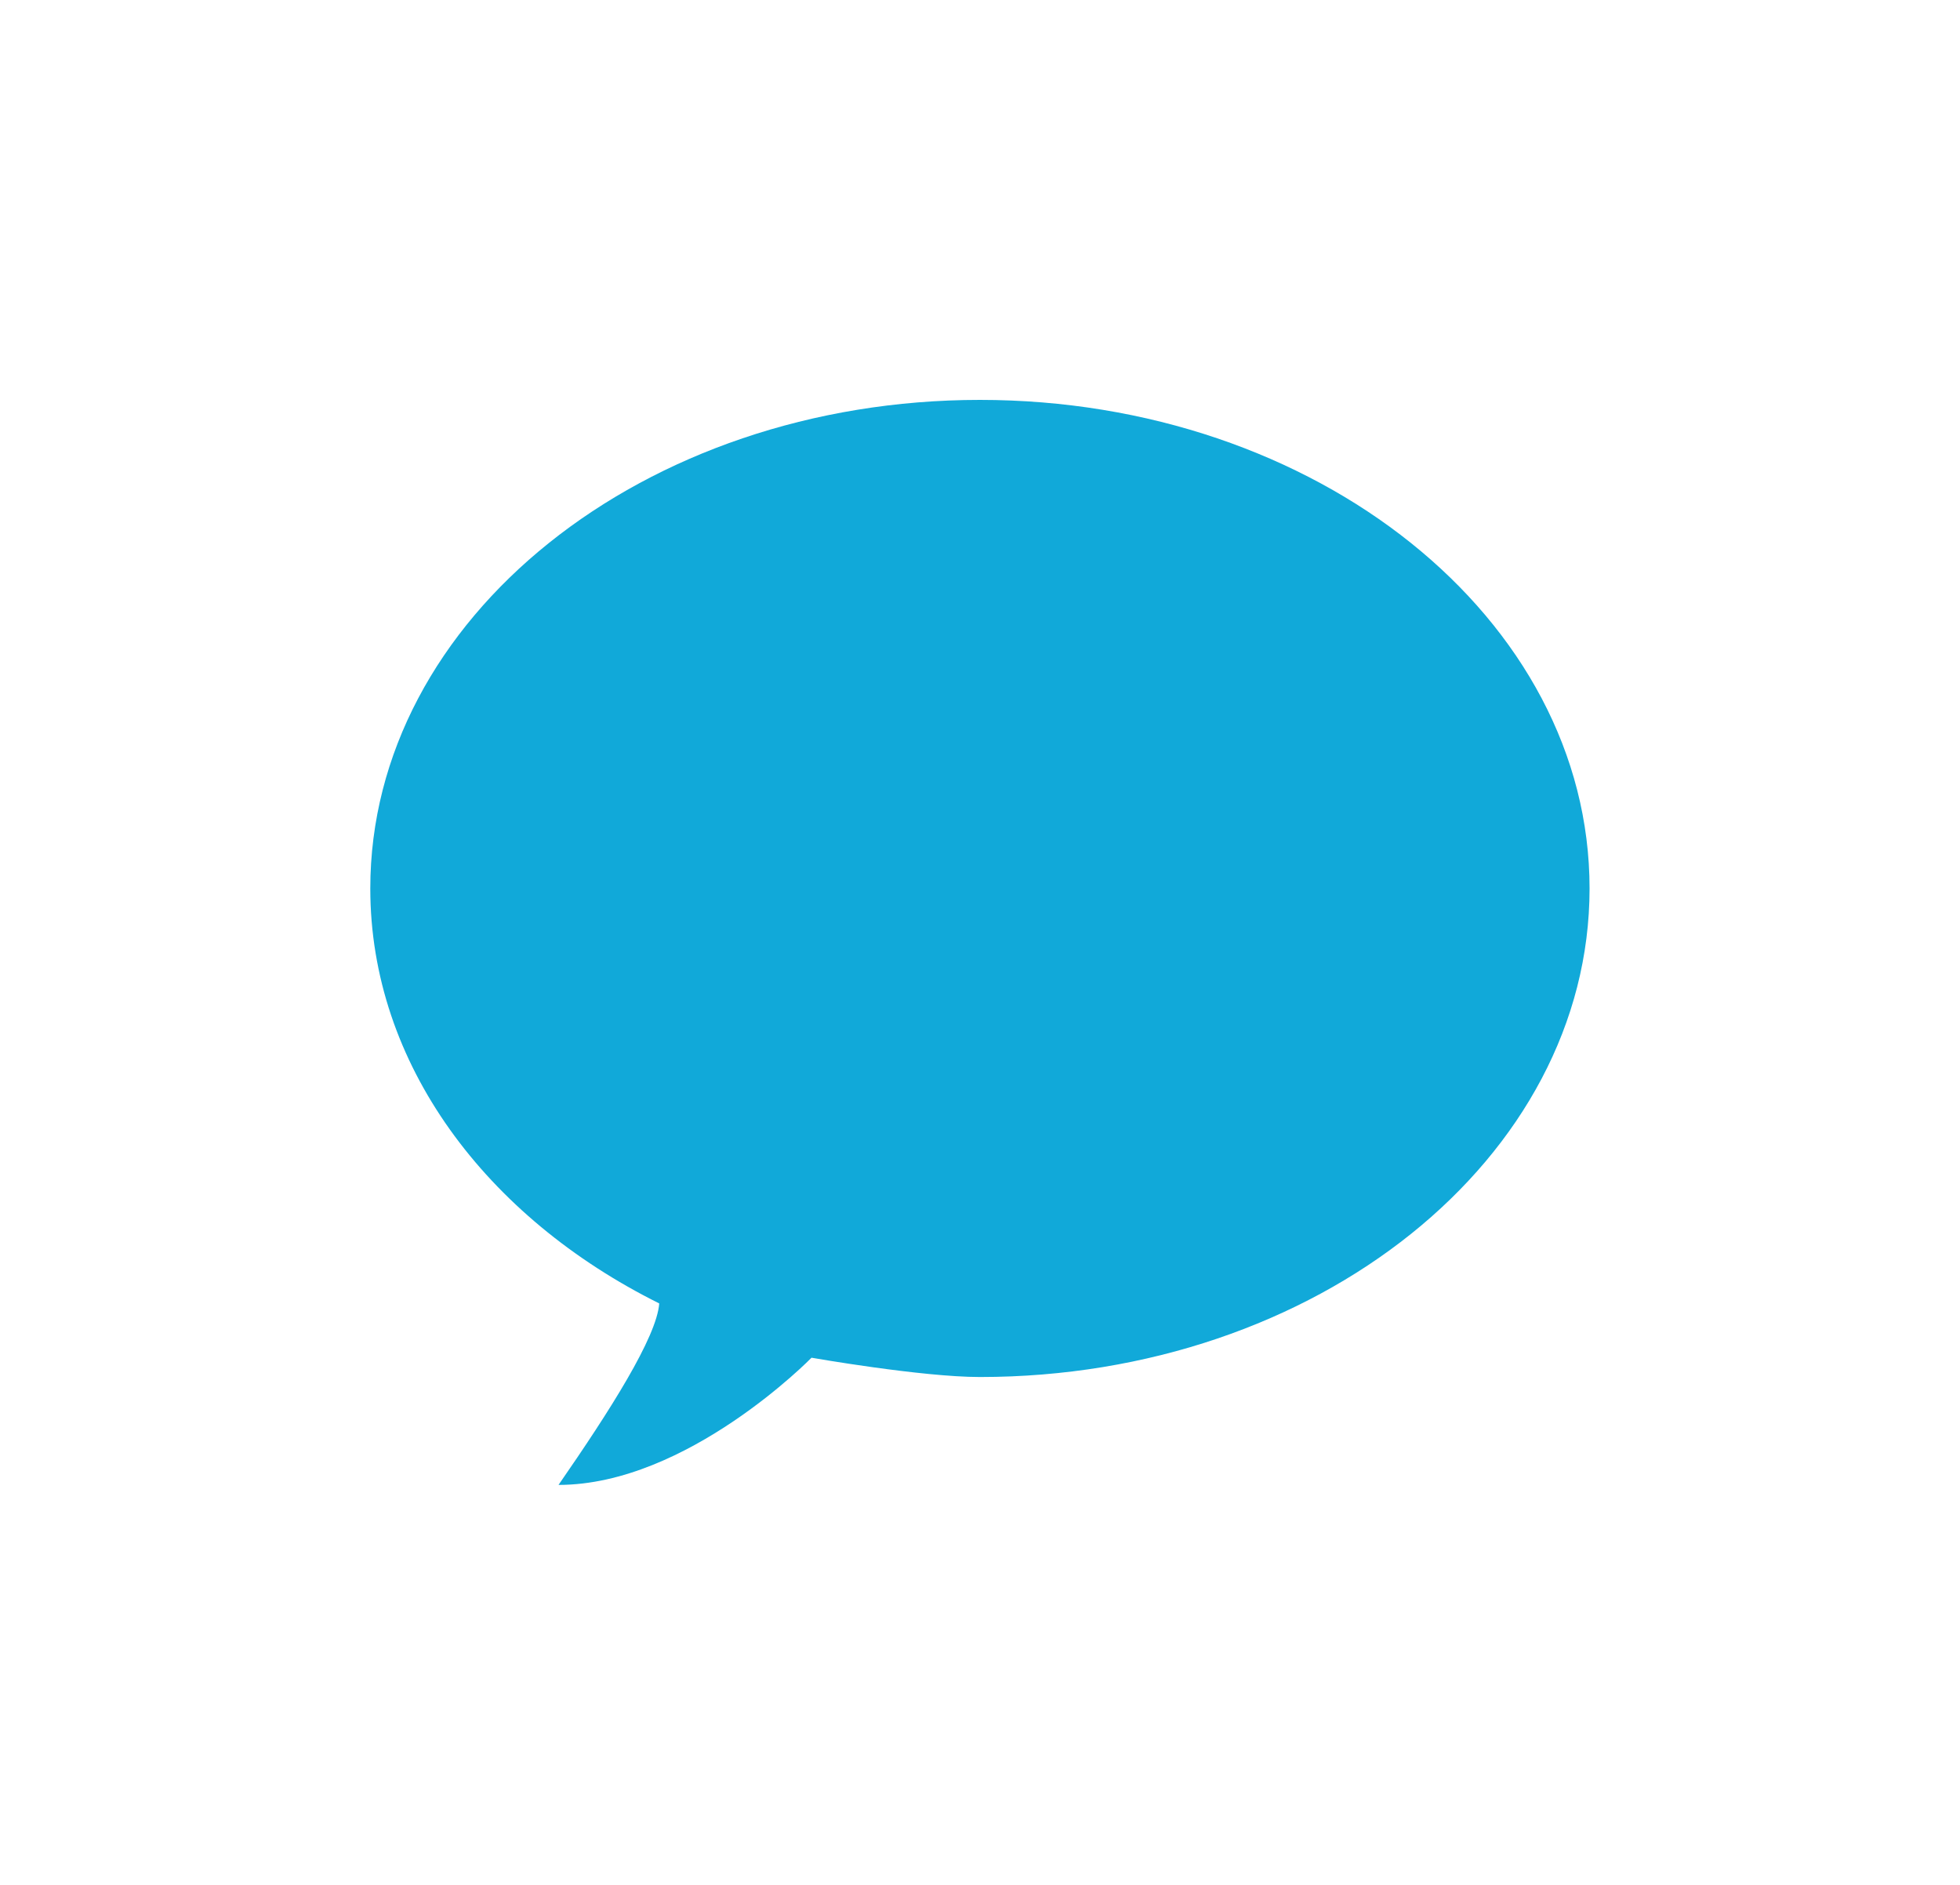 <svg width="26" height="25" viewBox="0 0 26 25" fill="none" xmlns="http://www.w3.org/2000/svg">
	<path d="M4.912 11.784C4.912 14.111 6.447 16.145 8.745 17.288C8.711 17.736 8.093 18.708 7.409 19.695C9.119 19.695 10.765 18.008 10.765 18.008C10.765 18.008 12.223 18.264 12.999 18.264C17.465 18.264 21.086 15.363 21.086 11.784C21.086 8.206 17.465 5.304 12.999 5.304C8.533 5.304 4.912 8.206 4.912 11.784Z" fill="#11A9D9"/>
</svg>
